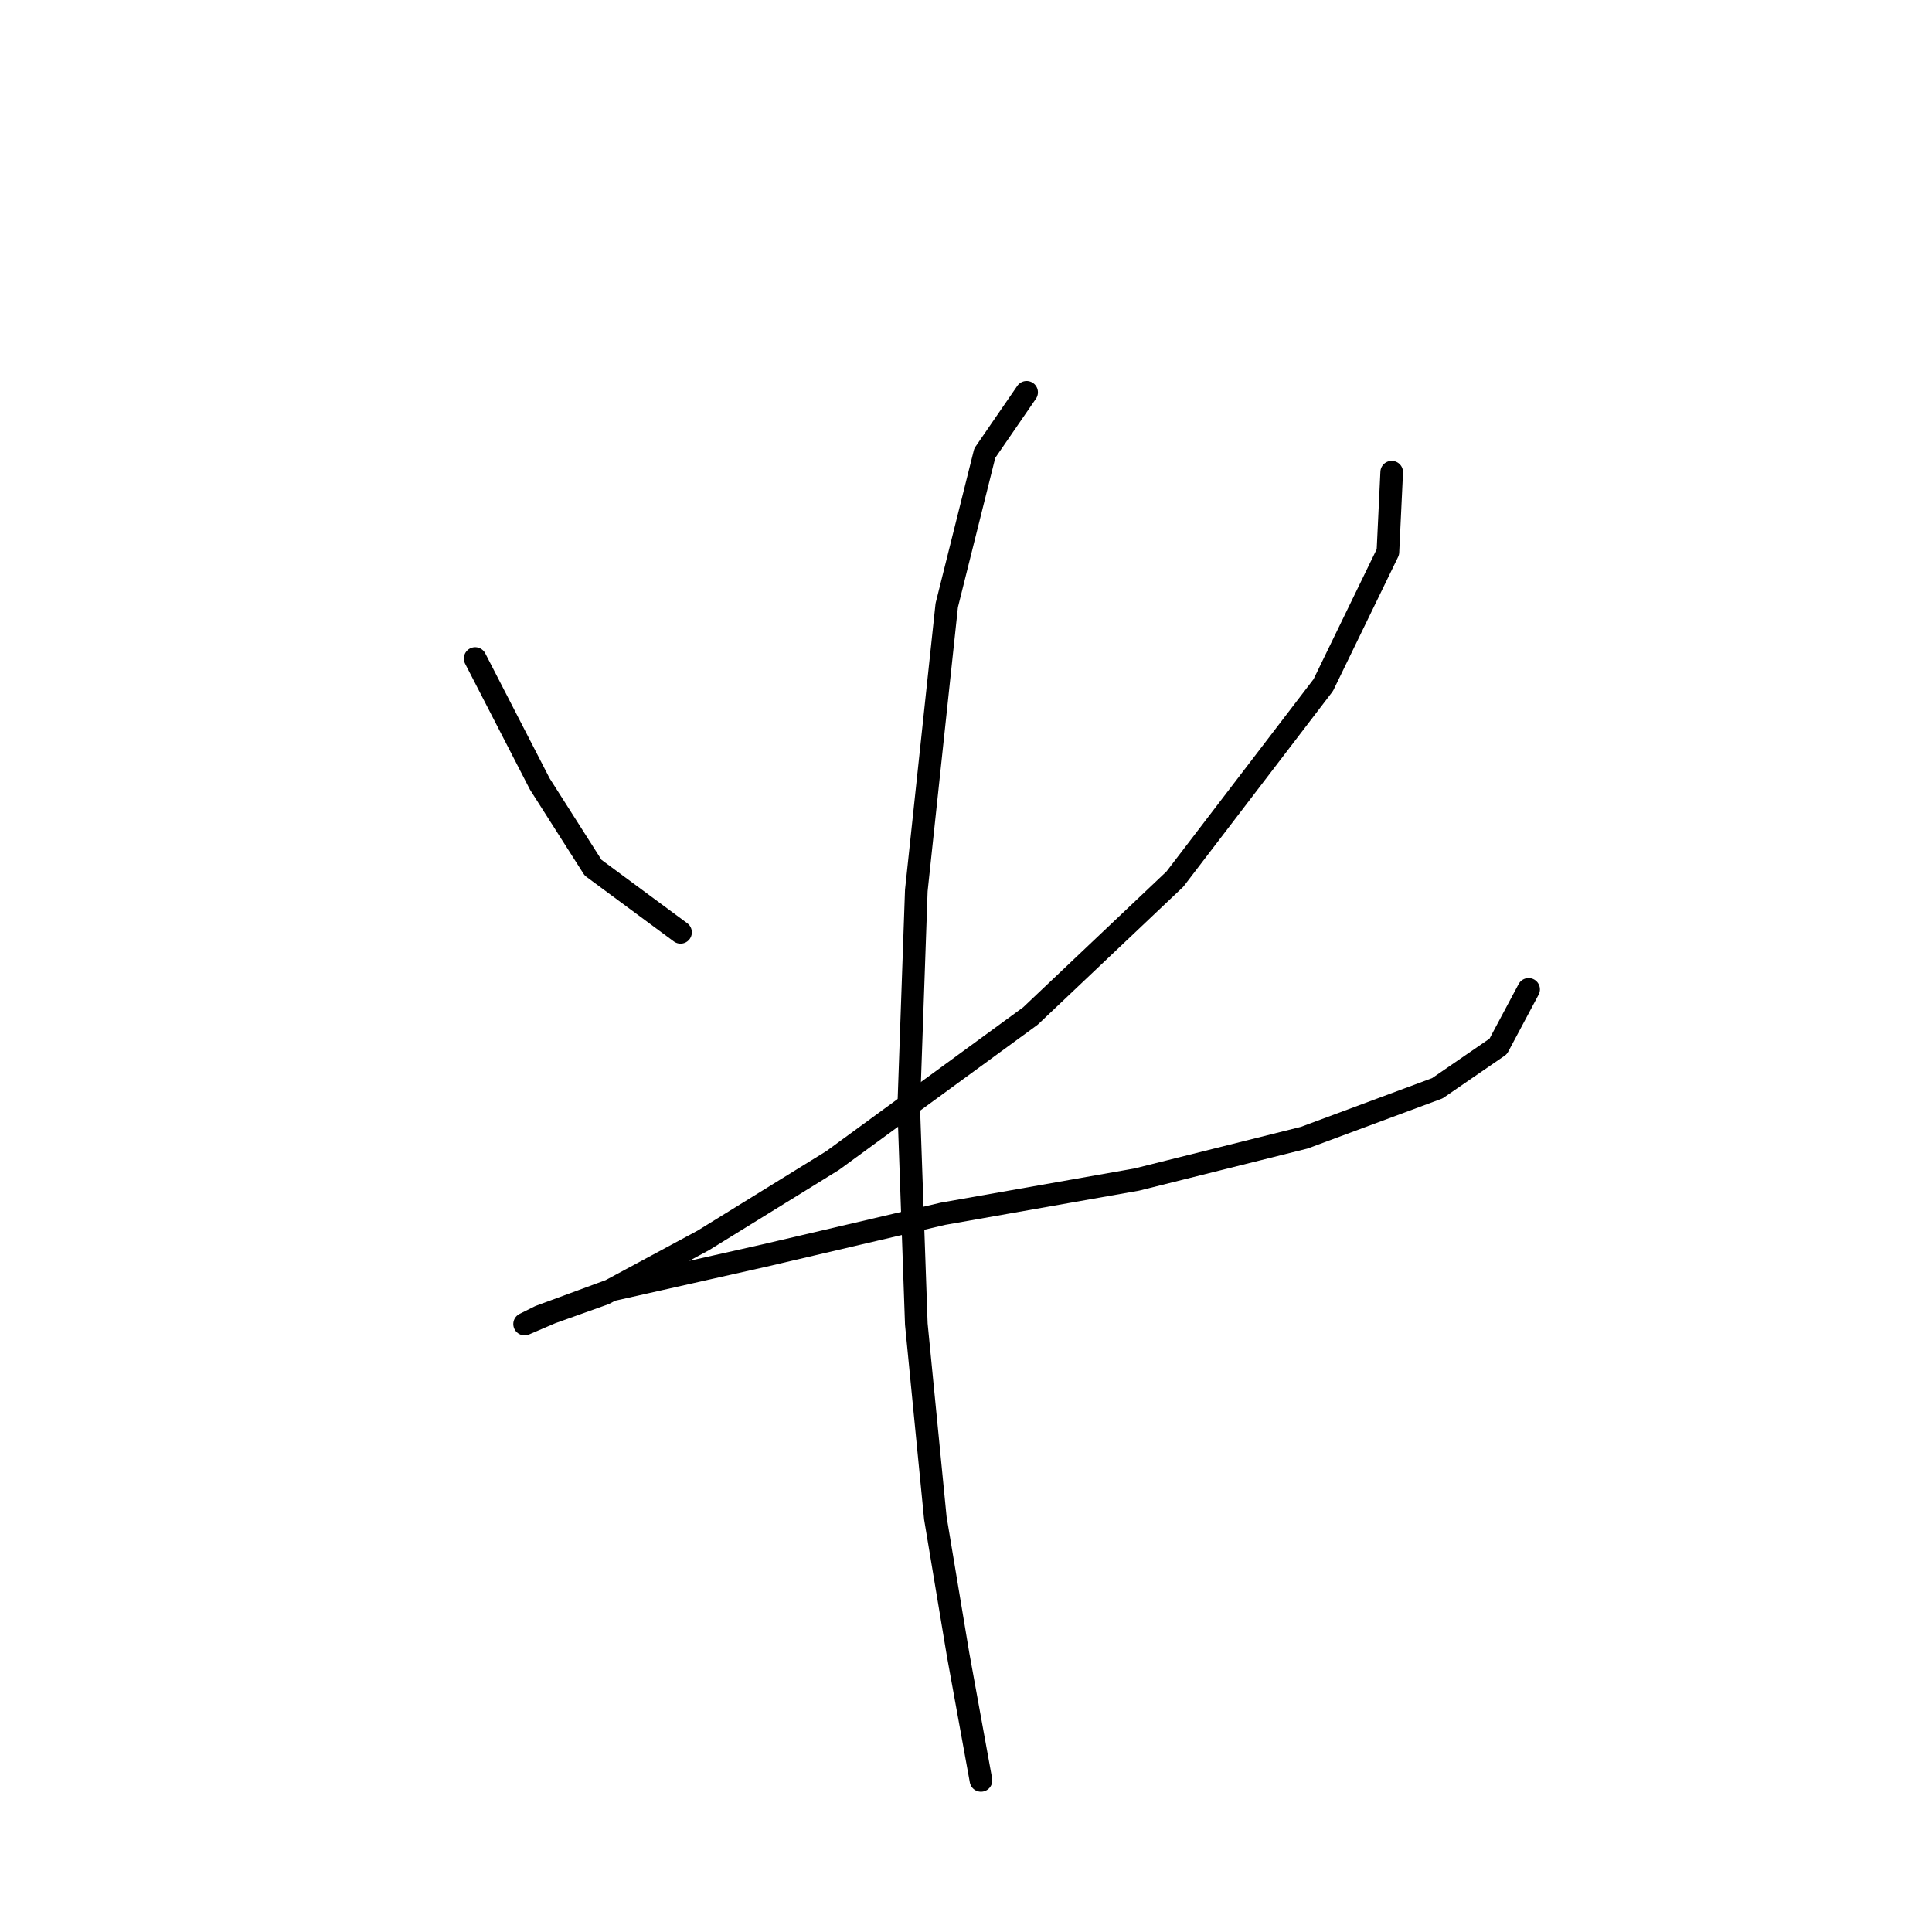 <?xml version="1.0" standalone="no"?>
    <svg width="256" height="256" xmlns="http://www.w3.org/2000/svg" version="1.1">
    <polyline stroke="black" stroke-width="3" stroke-linecap="round" fill="transparent" stroke-linejoin="round" points="62.962 87.256 71.529 103.886 78.584 114.972 90.174 123.539 90.174 123.539 " />
        <polyline stroke="black" stroke-width="3" stroke-linecap="round" fill="transparent" stroke-linejoin="round" points="184.408 62.564 183.904 73.146 175.337 90.784 155.684 116.484 136.535 134.625 110.331 153.775 93.197 164.357 80.095 171.412 73.04 173.932 69.513 175.443 71.529 174.436 81.103 170.908 101.26 166.373 124.945 160.83 150.645 156.294 172.818 150.751 190.455 144.2 198.518 138.657 202.549 131.098 202.549 131.098 " />
        <polyline stroke="black" stroke-width="3" stroke-linecap="round" fill="transparent" stroke-linejoin="round" points="136.031 51.982 130.488 60.044 125.449 80.201 121.417 117.996 120.409 146.72 121.417 175.443 123.937 201.144 126.96 219.285 129.984 235.915 129.984 235.915 " />
        </svg>